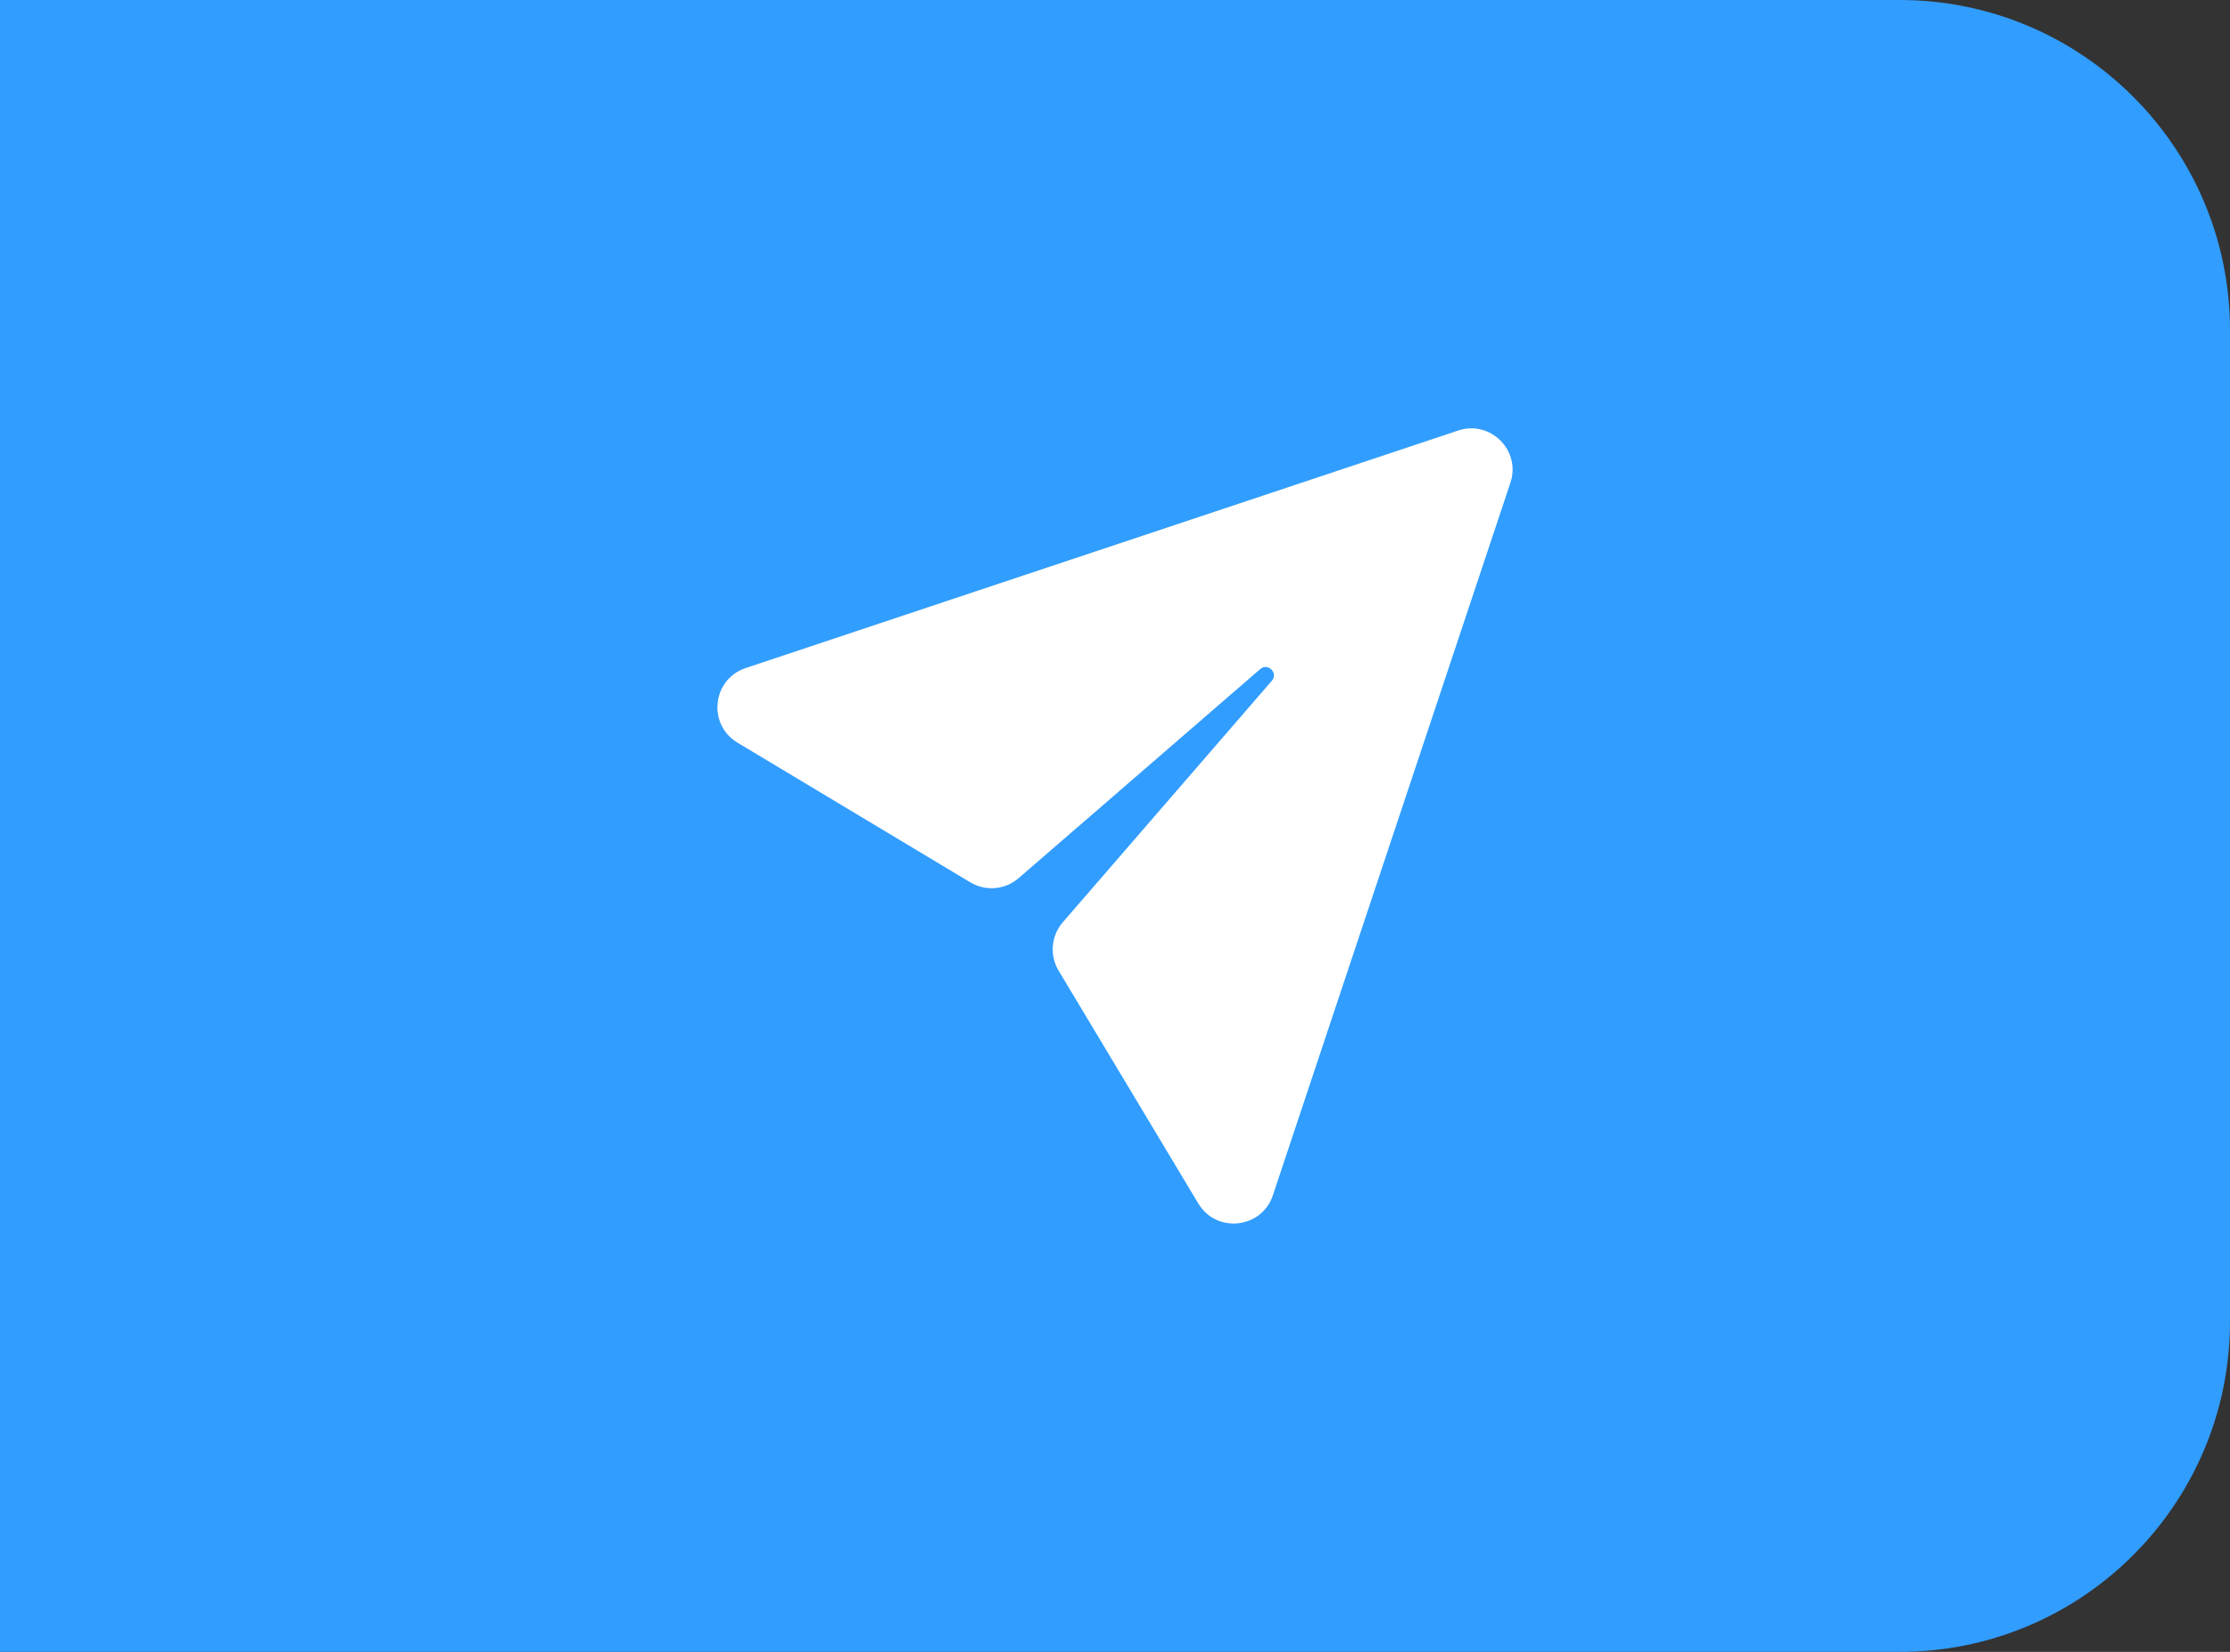 <svg width="54" height="40" viewBox="0 0 54 40" fill="none" xmlns="http://www.w3.org/2000/svg">
<rect x="0" y="0" width="54" height="40" fill="#333333" stroke="none"/>
<path d="M0 0H46C50.418 0 54 3.582 54 8V32C54 36.418 50.418 40 46 40H0V0Z" fill="#319DFF"/>
<path d="M24.666 21.265C24.339 21.547 23.867 21.588 23.497 21.366L17.858 17.983C17.126 17.543 17.246 16.447 18.056 16.177L35.31 10.425C36.092 10.165 36.835 10.909 36.575 11.69L30.823 28.944C30.553 29.754 29.457 29.875 29.017 29.142L25.634 23.503C25.412 23.133 25.453 22.661 25.735 22.334L30.798 16.485C30.96 16.297 30.703 16.04 30.516 16.202L24.666 21.265Z" fill="white"/>
</svg>
